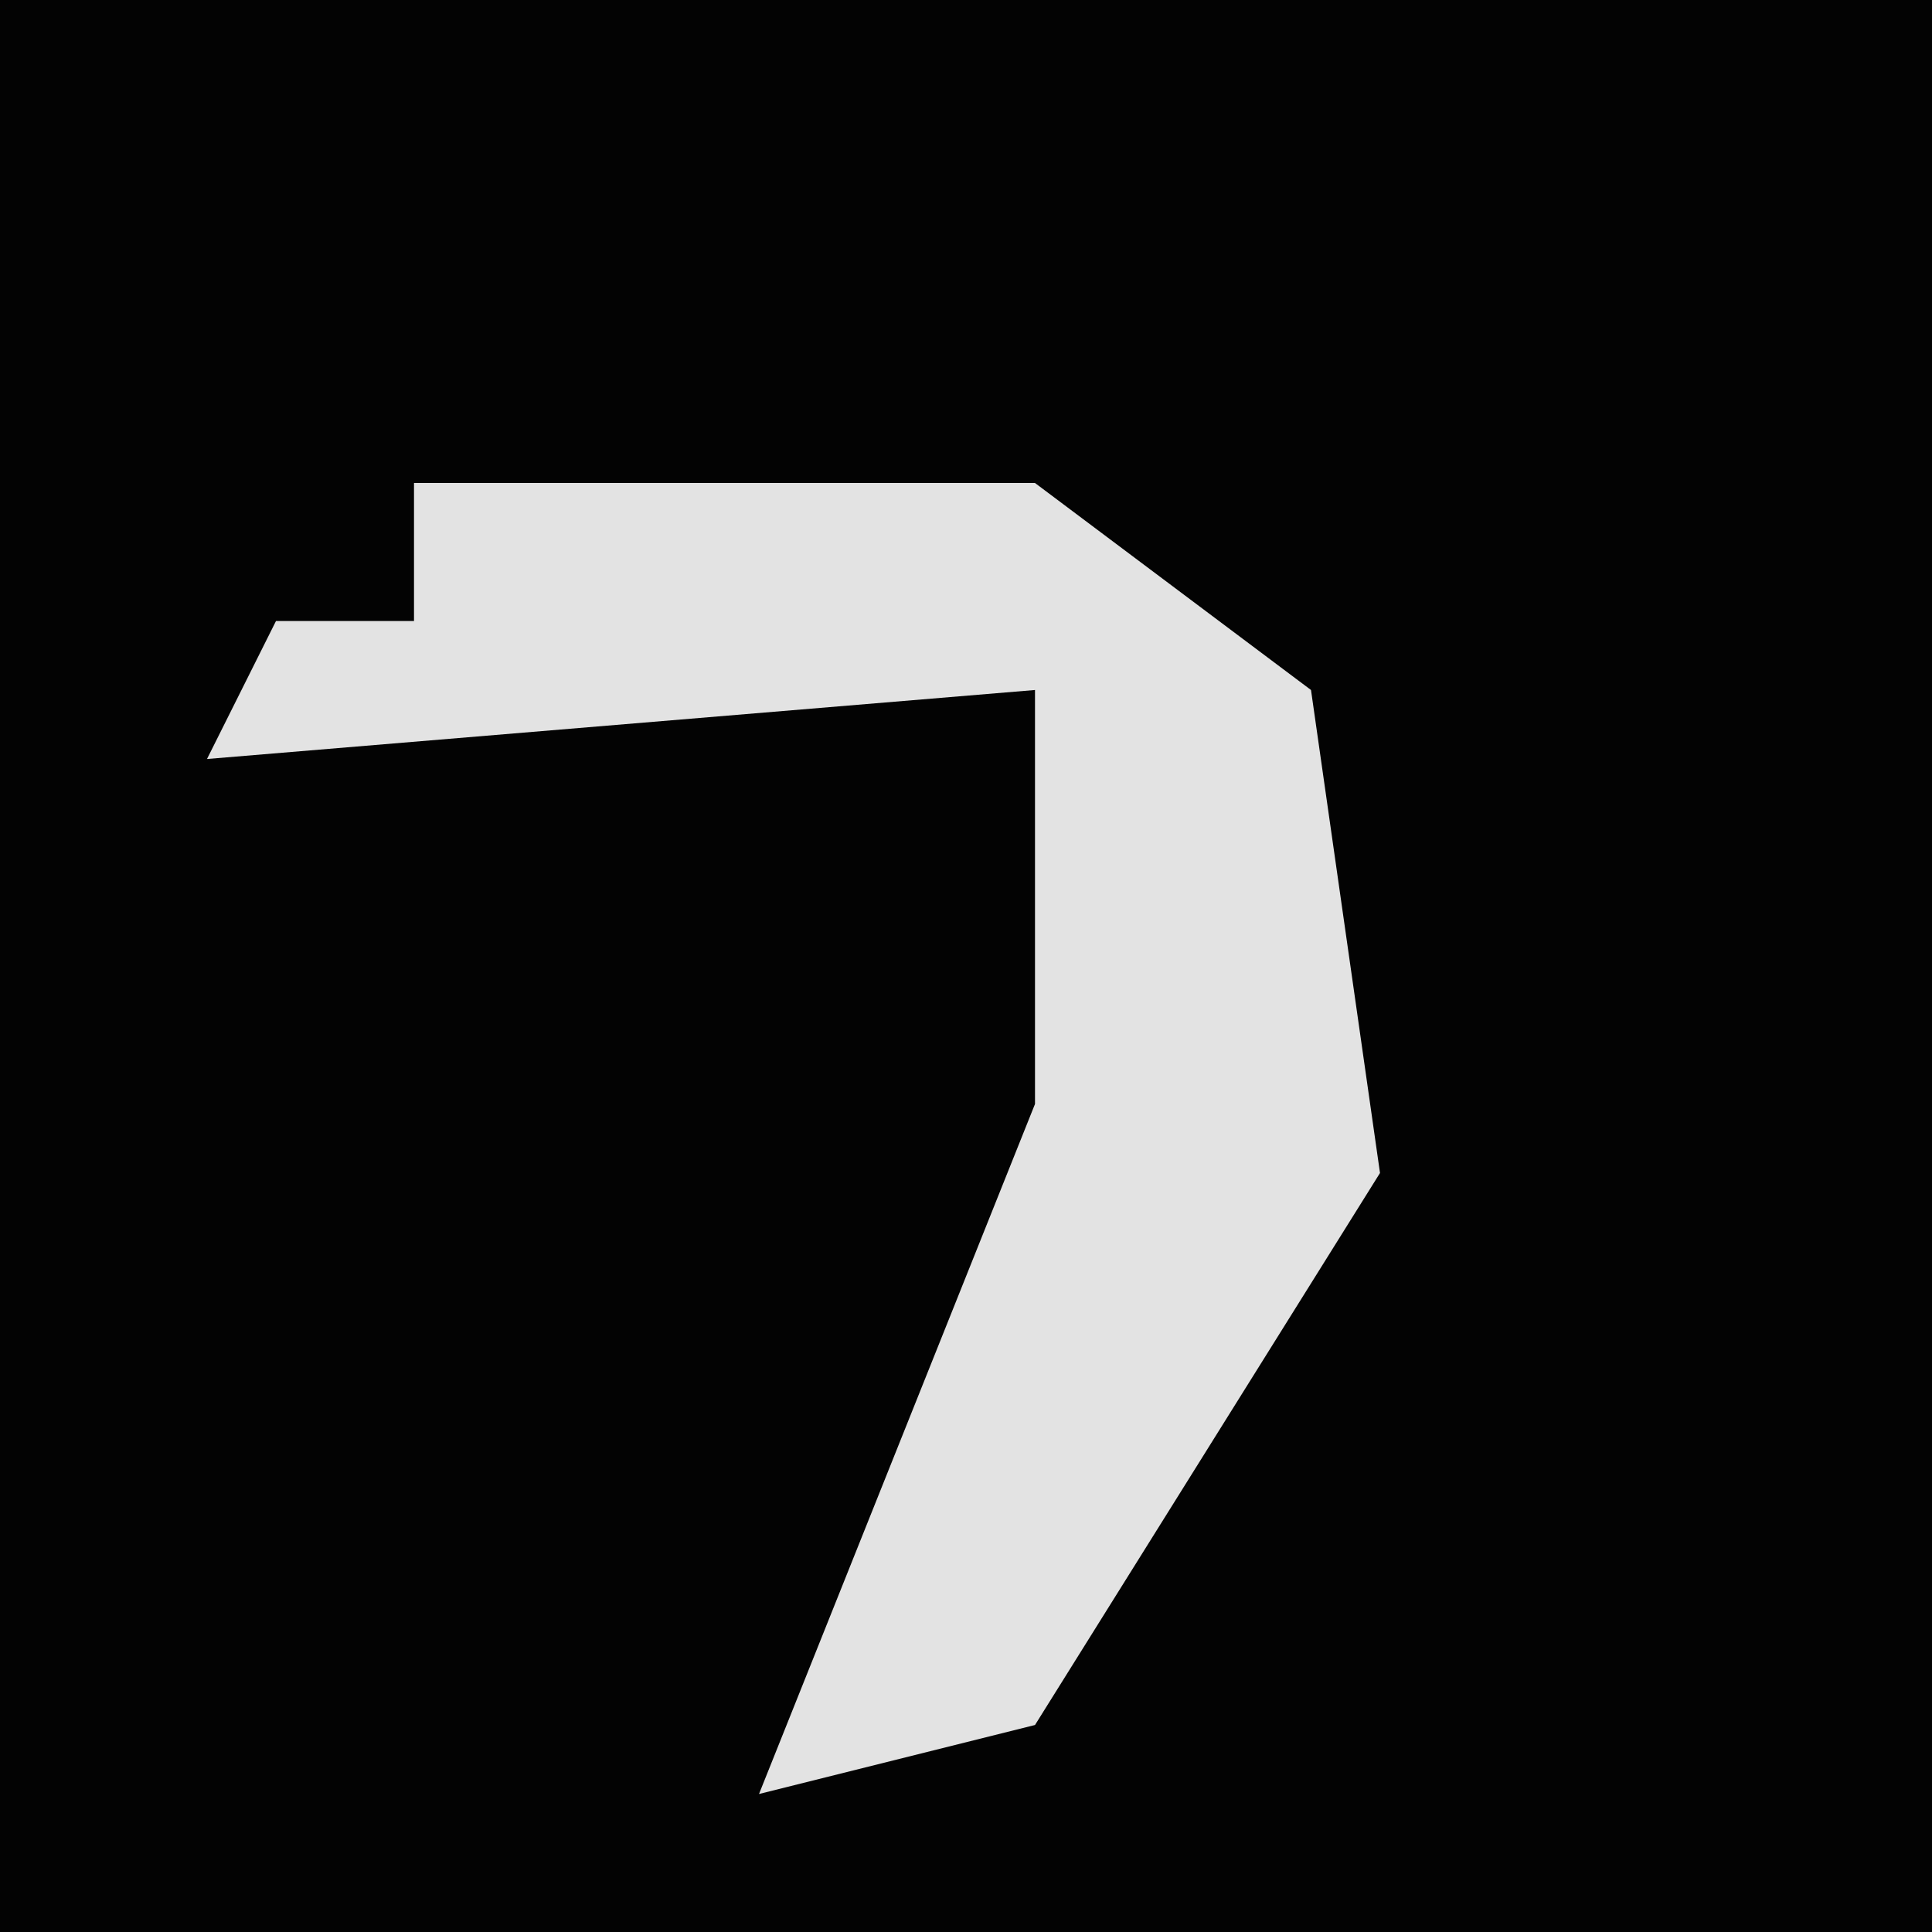 <?xml version="1.0" encoding="UTF-8"?>
<svg version="1.1" xmlns="http://www.w3.org/2000/svg" width="28" height="28">
<path d="M0,0 L28,0 L28,28 L0,28 Z " fill="#030303" transform="translate(0,0)"/>
<path d="M0,0 L9,0 L13,3 L14,10 L9,18 L5,19 L7,14 L9,9 L9,3 L-3,4 L-2,2 L0,2 Z " fill="#E3E3E3" transform="translate(6,7)"/>
</svg>
